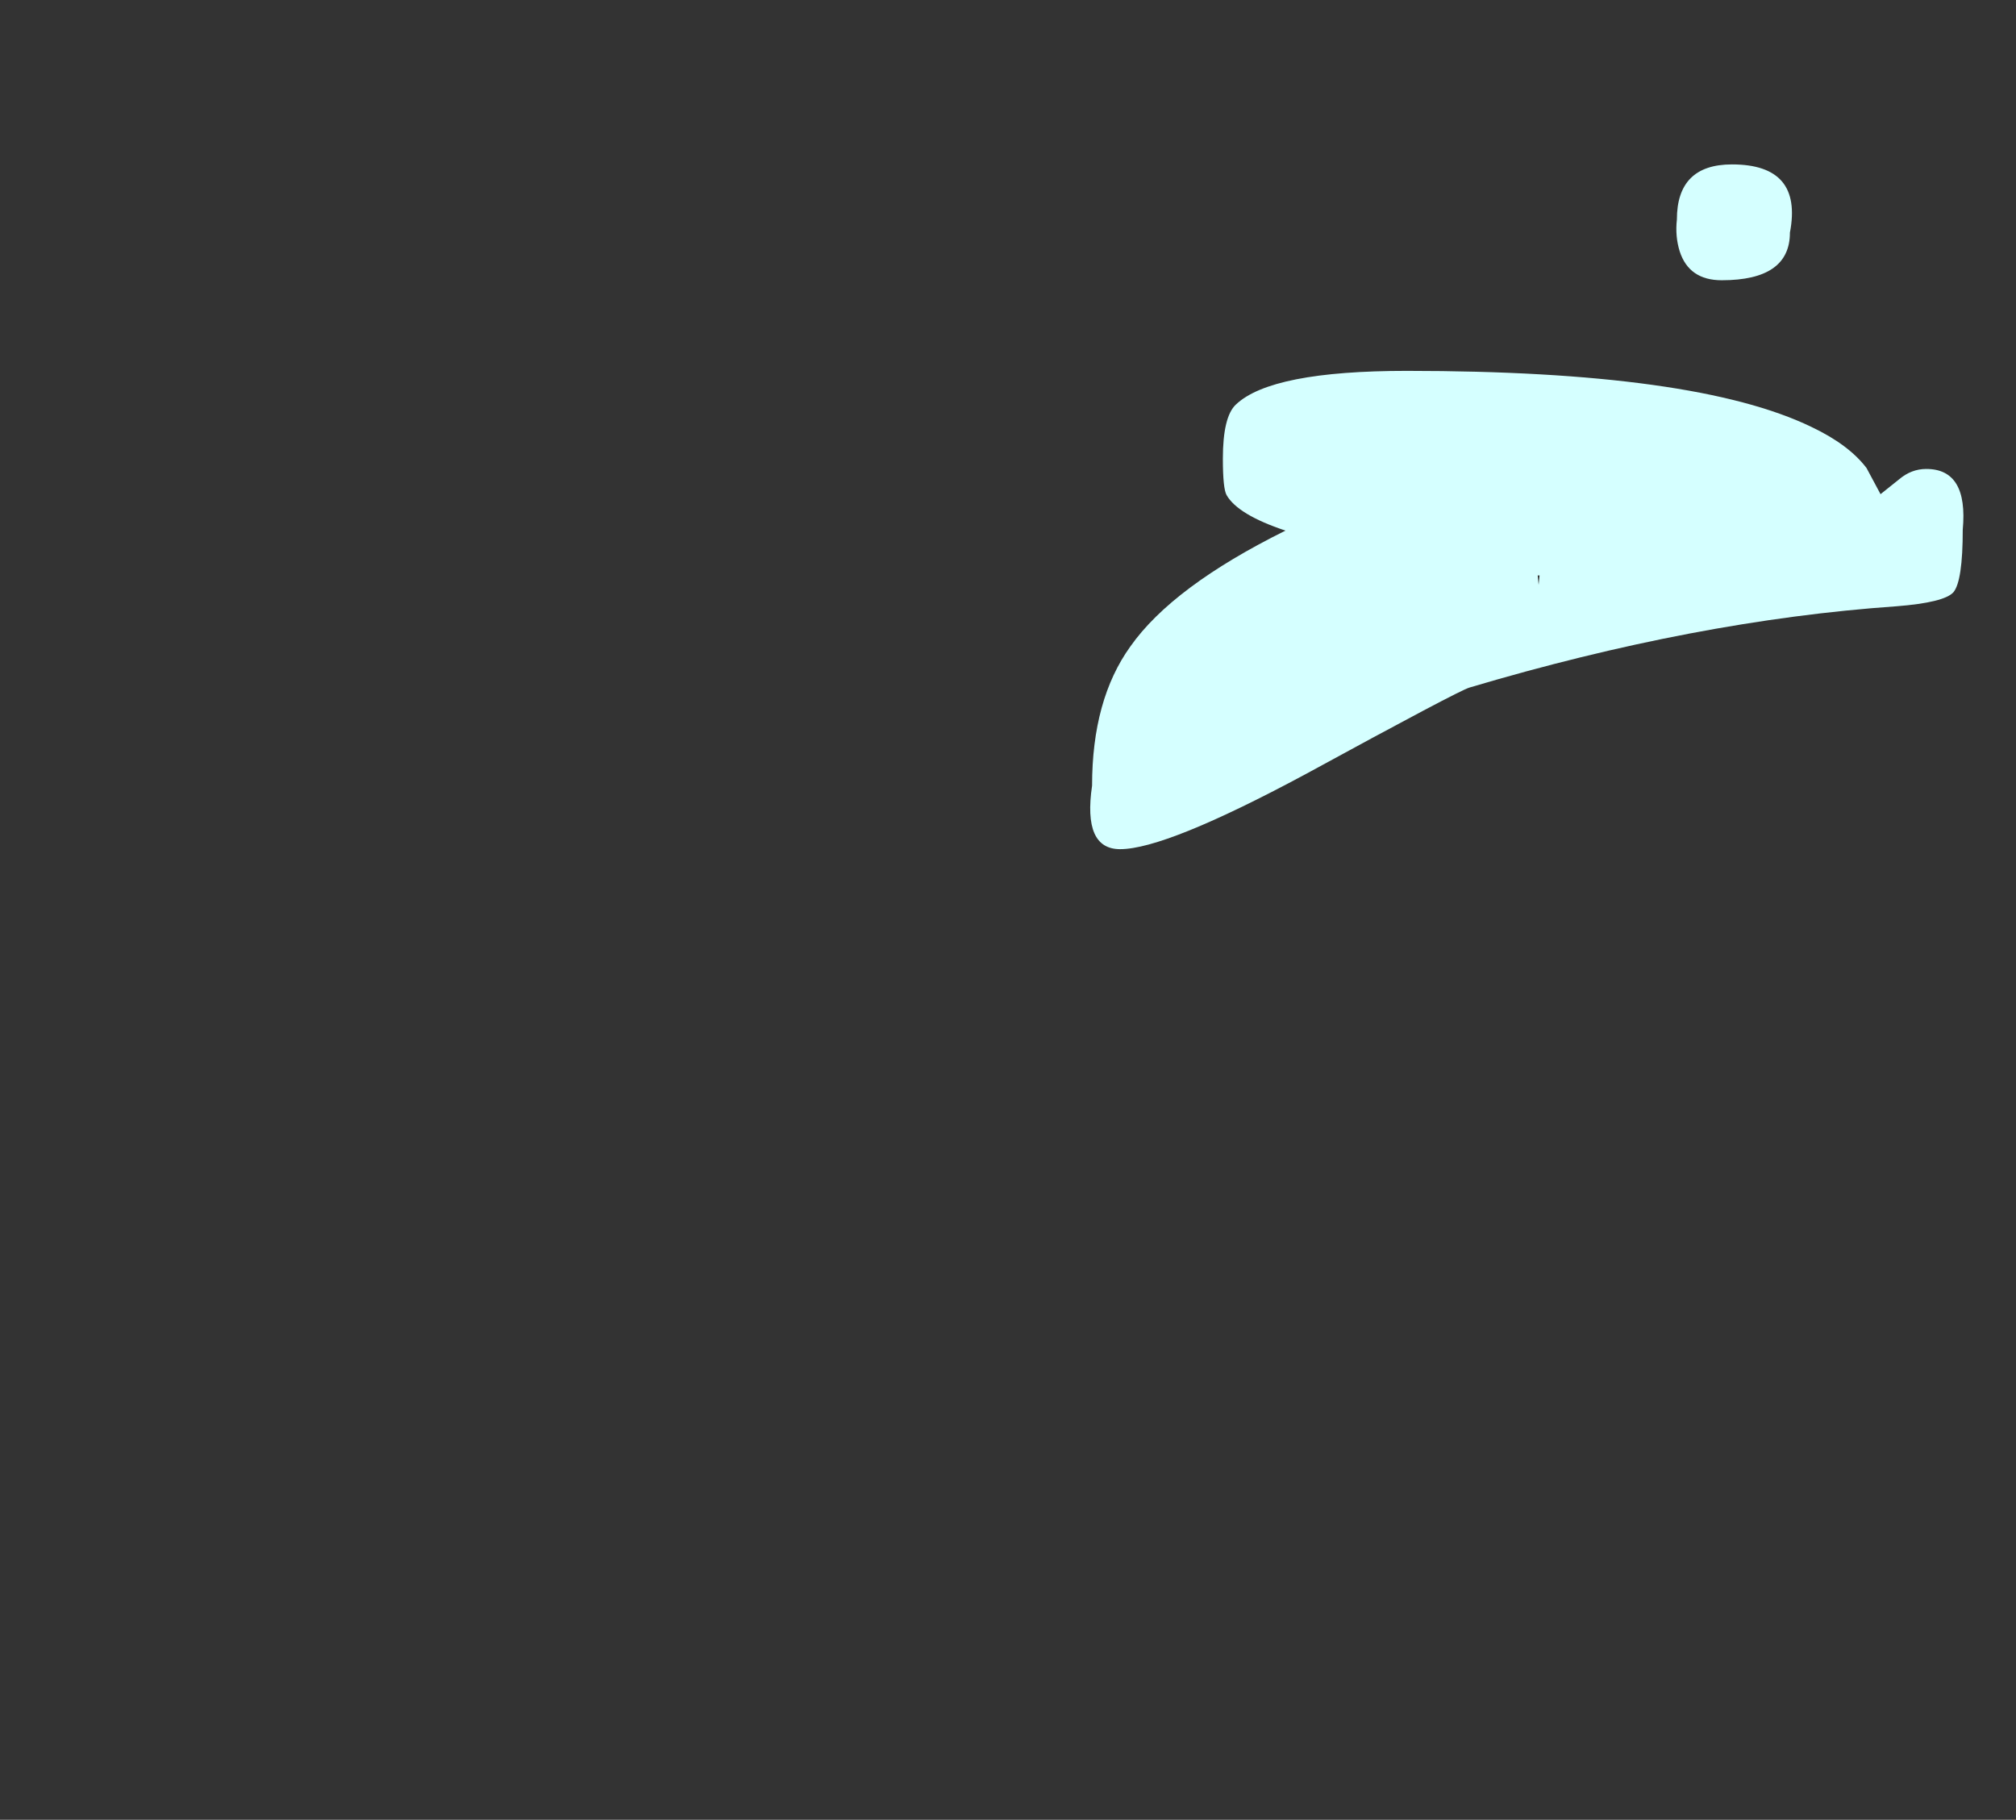 <?xml version="1.0" encoding="UTF-8" standalone="no"?>
<svg xmlns:xlink="http://www.w3.org/1999/xlink" height="97.4px" width="107.9px" xmlns="http://www.w3.org/2000/svg">
  <rect width="100%" height="100%" fill="#333333" stroke="none"/>
  <g transform="matrix(1.0, 0.0, 0.0, 1.0, 75.05, 19.3)">
    <use data-characterId="338" height="36.65" transform="matrix(1.0, 0.0, 0.0, 1.0, -16.7, -10.5)" width="46.75" xlink:href="#shape0"/>
  </g>
  <defs>
    <g id="shape0" transform="matrix(1.0, 0.0, 0.0, 1.0, 16.7, 10.5)">
      <path d="M20.75 -6.85 Q20.75 -4.3 17.1 -4.3 15.35 -4.3 14.85 -5.85 14.6 -6.65 14.7 -7.55 14.7 -10.5 17.65 -10.5 21.45 -10.5 20.75 -6.85 M30.0 9.05 Q30.0 11.8 29.5 12.4 29.0 12.95 26.45 13.15 15.7 13.9 3.6 17.5 3.05 17.65 -5.2 22.15 -12.65 26.15 -15.1 26.15 -17.1 26.15 -16.6 22.75 -16.6 18.15 -14.55 15.3 -12.3 12.1 -6.25 9.1 -8.8 8.25 -9.4 7.2 -9.6 6.85 -9.6 5.25 -9.6 3.0 -8.9 2.35 -7.0 0.55 0.25 0.55 15.7 0.55 21.9 3.55 23.9 4.5 24.85 5.75 L25.6 7.15 26.6 6.35 Q27.25 5.8 28.05 5.8 30.3 5.8 30.0 9.05 M7.3 12.0 L7.35 11.5 7.25 11.5 7.3 12.0 M-13.45 22.65 L-13.5 22.65 -13.45 22.65" fill="#d5ffff" fill-rule="evenodd" stroke="none"/>
    </g>
  </defs>
</svg>
